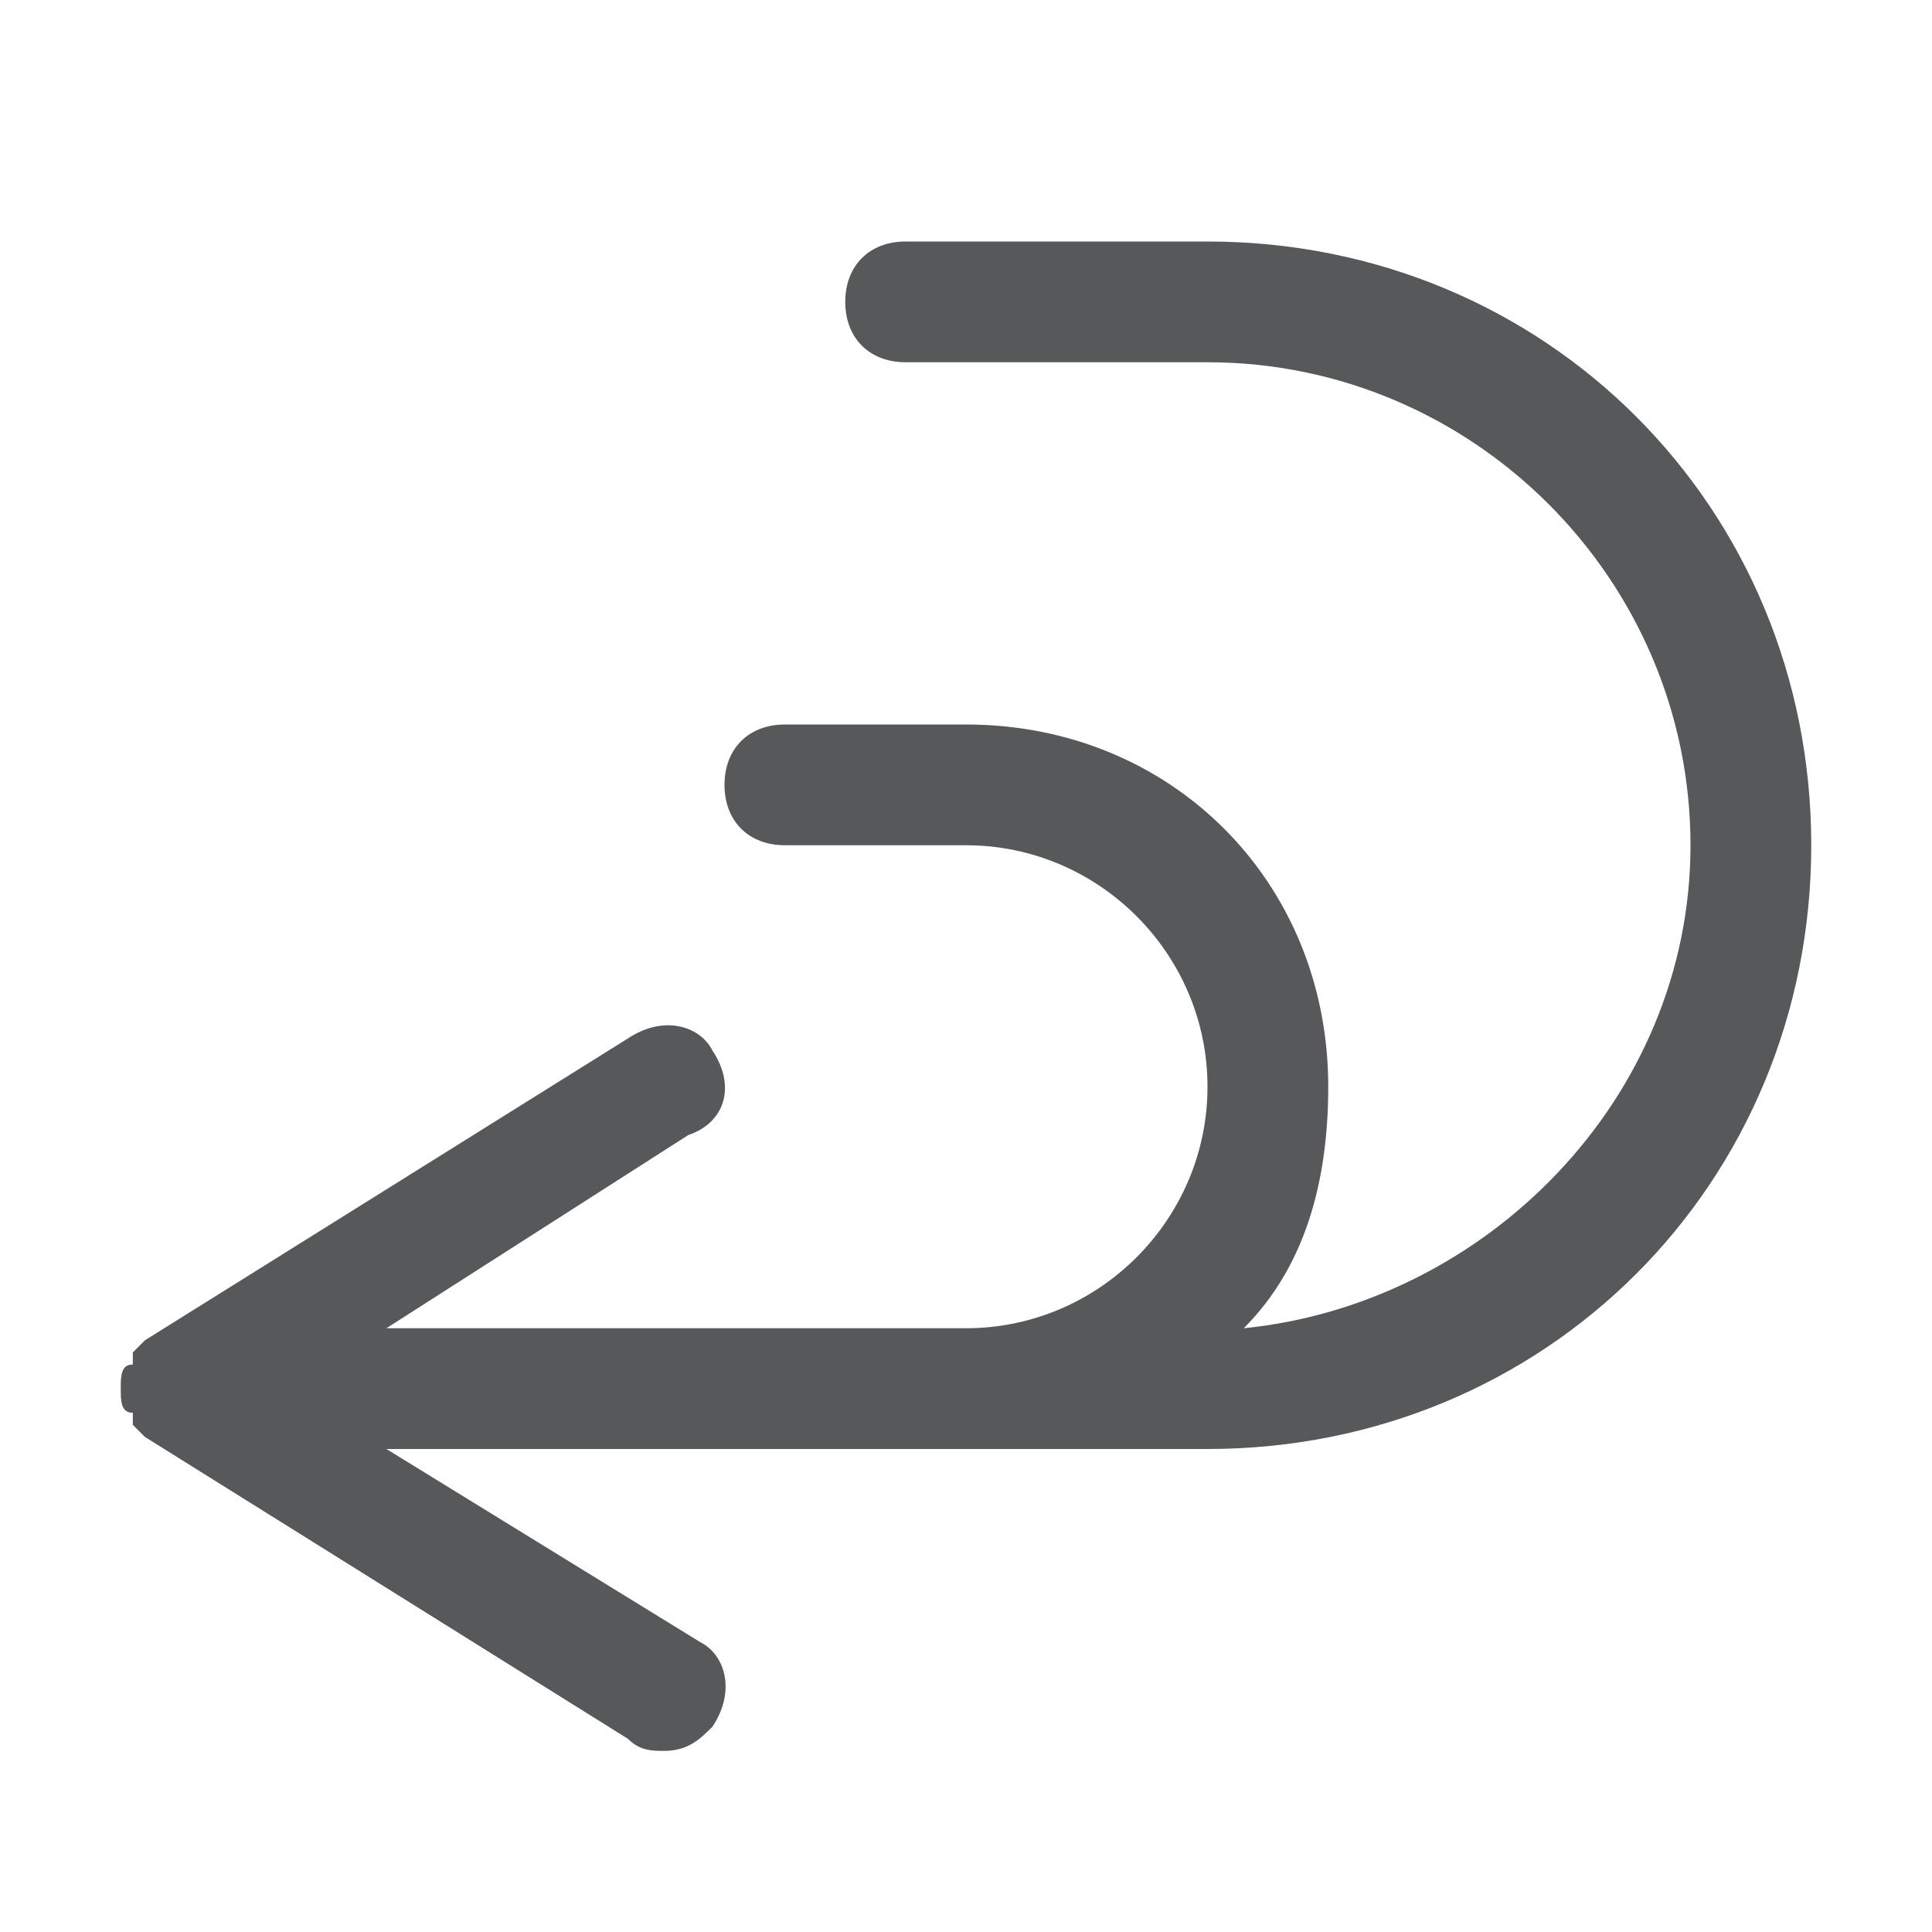 <?xml version="1.0" encoding="utf-8"?>
<!-- Generator: Adobe Illustrator 24.0.0, SVG Export Plug-In . SVG Version: 6.00 Build 0)  -->
<svg version="1.1" id="图层_2_1_" xmlns="http://www.w3.org/2000/svg" xmlns:xlink="http://www.w3.org/1999/xlink" x="0px"
	 y="0px" viewBox="0 0 16 16" style="enable-background:new 0 0 16 16;" xml:space="preserve">
<style type="text/css">
	.st0{opacity:0.75;fill:#1F2022;}
</style>
<path class="st0" d="M10,2H7.5C7.2,2,7,2.2,7,2.5S7.2,3,7.5,3H10c2.2,0,4,1.8,4,4c0,2.1-1.7,3.8-3.7,4c0.5-0.5,0.7-1.2,0.7-2
	c0-1.7-1.3-3-3-3H6.5C6.2,6,6,6.2,6,6.5S6.2,7,6.5,7H8c1.1,0,2,0.9,2,2s-0.9,2-2,2H3.3H3.2l2.5-1.6C6,9.3,6.1,9,5.9,8.7
	C5.8,8.5,5.5,8.4,5.2,8.6l-4,2.5c0,0,0,0,0,0c0,0-0.1,0.1-0.1,0.1c0,0,0,0,0,0.1C1,11.3,1,11.4,1,11.5s0,0.2,0.1,0.2c0,0,0,0,0,0.1
	c0,0,0.1,0.1,0.1,0.1c0,0,0,0,0,0l4,2.5c0.1,0.1,0.2,0.1,0.3,0.1c0.2,0,0.3-0.1,0.4-0.2C6.1,14,6,13.7,5.8,13.6L3.2,12h0.1H8h2
	c2.8,0,5-2.2,5-5C15,4.2,12.8,2,10,2z"/>
</svg>
